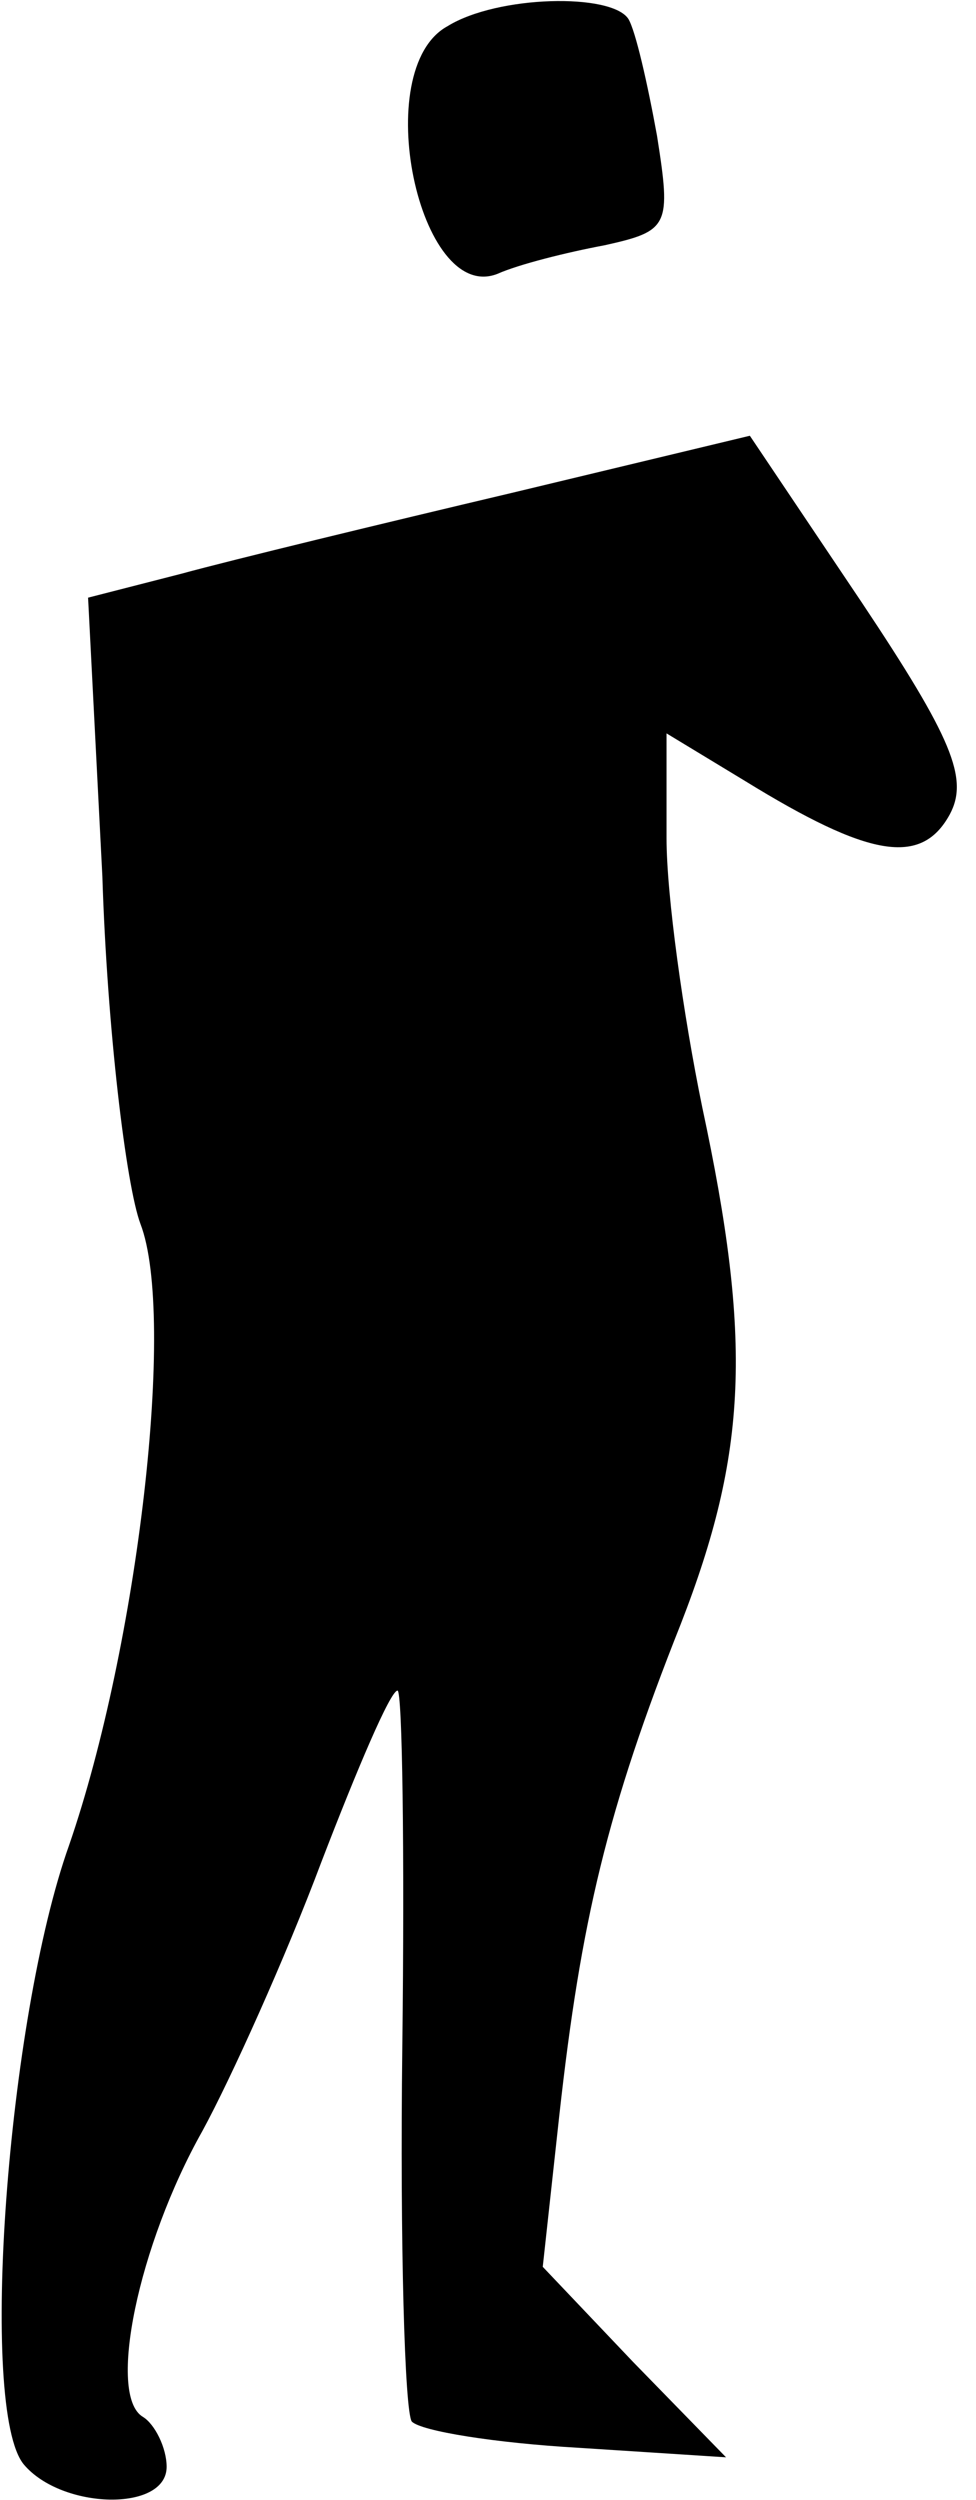 <?xml version="1.0" standalone="no"?>
<!DOCTYPE svg PUBLIC "-//W3C//DTD SVG 20010904//EN"
 "http://www.w3.org/TR/2001/REC-SVG-20010904/DTD/svg10.dtd">
<svg version="1.0" xmlns="http://www.w3.org/2000/svg"
 width="41pt" height="105pt" viewBox="0 0 41 105"
 preserveAspectRatio="xMidYMid meet">
<g transform="translate(0,105) scale(0.1,-0.1)"
fill="#000000" stroke="none">
<path fill="#000000" stroke="none" d="M188 1039 c-33 -18 -12 -117 21 -104 9
4 29 9 45 12 27 6 28 8 22 46 -4 22 -9 44 -12 49 -7 11 -55 10 -76 -3z"/>
<path fill="#000000" stroke="none" d="M215 843 c-55 -13 -117 -28 -139 -34
l-39 -10 6 -117 c2 -64 10 -130 16 -146 15 -39 -1 -177 -30 -261 -26 -73 -38
-237 -19 -260 16 -19 60 -20 60 -1 0 8 -5 18 -10 21 -15 9 -2 72 25 120 12 22
35 73 50 113 15 39 29 72 32 72 2 0 3 -67 2 -150 -1 -82 1 -153 4 -157 4 -4
35 -9 70 -11 l62 -4 -39 40 -38 40 7 64 c9 81 20 128 51 206 28 72 30 119 9
217 -8 39 -15 89 -15 113 l0 44 33 -20 c52 -32 74 -36 86 -14 8 15 1 32 -37
89 l-47 70 -100 -24z"/>
</g>
</svg>
